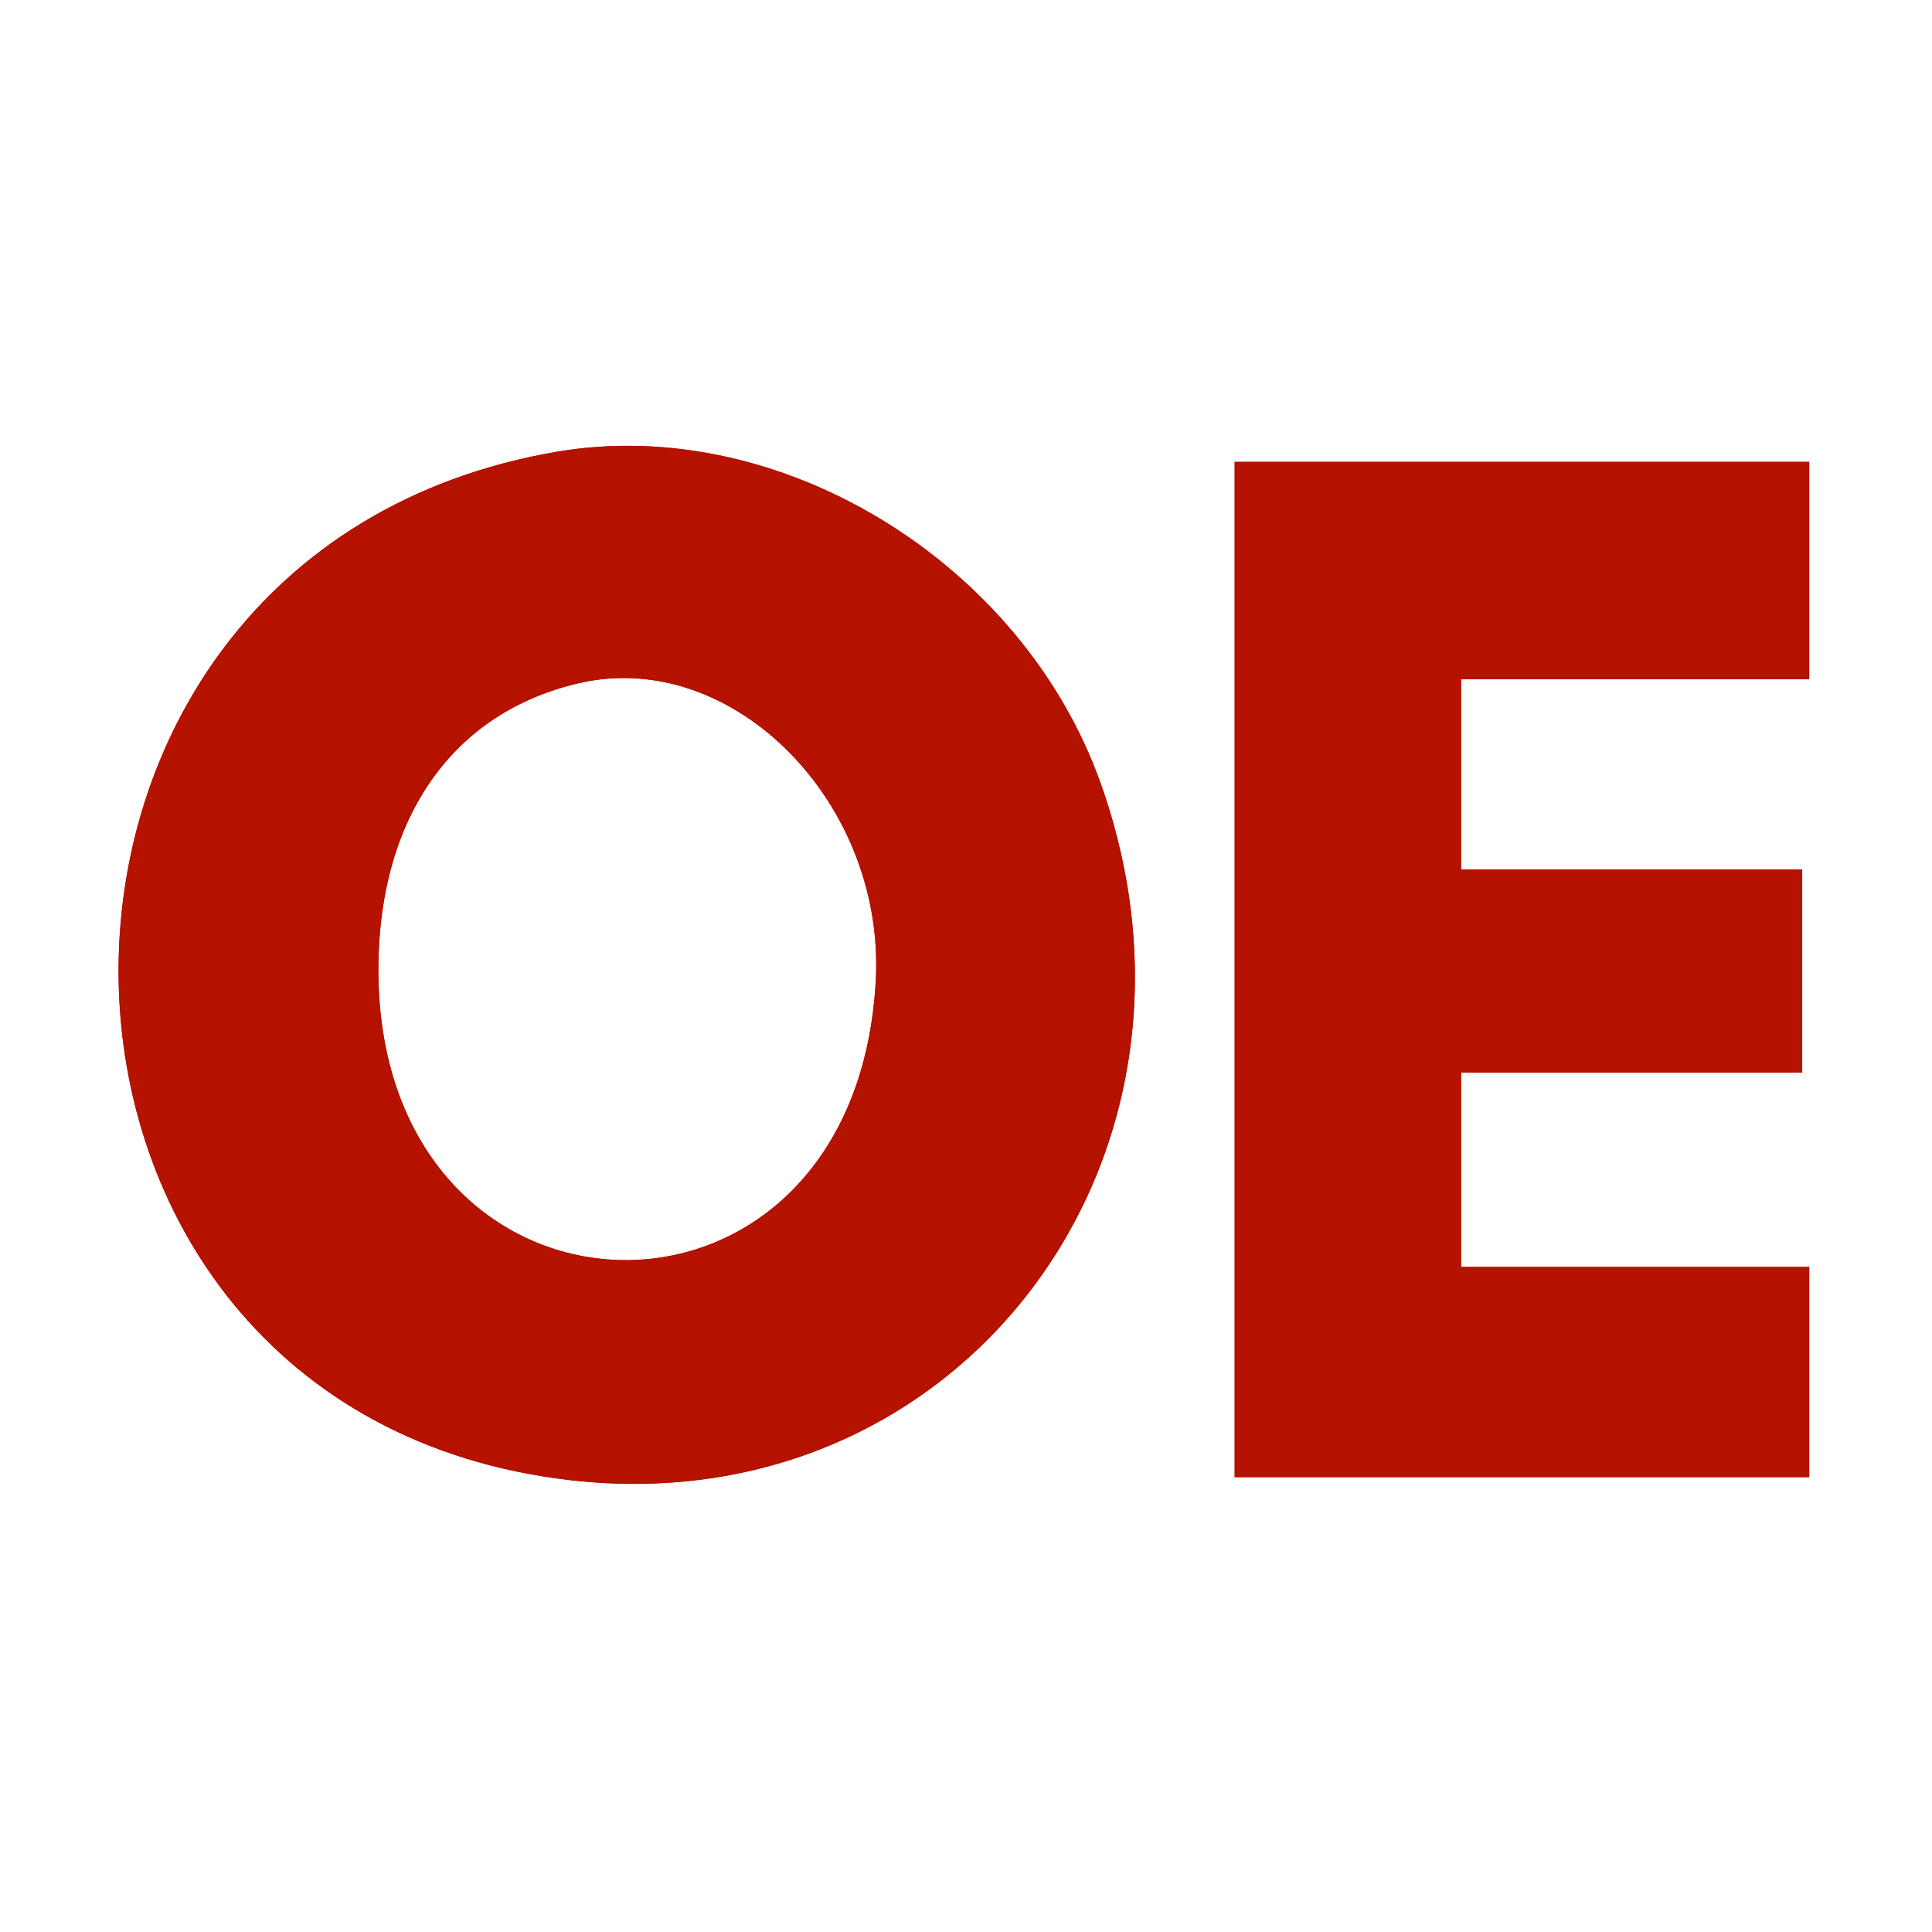 <svg version="1.2" xmlns="http://www.w3.org/2000/svg" viewBox="0 0 192 192" width="192" height="192">
	<title>dotychczasowy OE-svg</title>
	<style>
		.s0 { fill: #b51200 } 
	</style>
	<path id="Layer" fill-rule="evenodd" class="s0" d="m109.4 77.9c13.3 37.5-14.3 73.6-52.7 69.2-59.1-6.8-60.2-92.1-1.4-102.2 22.2-3.8 46.3 11 54.1 33zm13.3-32h57.1v21.6h-34.6v18.9h33.9v20.2h-33.9v19.3h34.6v20.9h-57.1zm-65.2 22c-12.5 2.9-19.8 13.3-19.9 28.2-0.2 37.6 46.9 39.4 49.4 1.9 1.3-18-14.1-33.7-29.5-30.1z"/>
	<path id="Layer" fill-rule="evenodd" class="s0" d="m109.4 77.9c13.3 37.5-14.3 73.6-52.7 69.2-59.1-6.8-60.2-92.1-1.4-102.2 22.2-3.8 46.3 11 54.1 33zm13.3-32h57.1v21.6h-34.6v18.9h33.9v20.2h-33.9v19.3h34.6v20.9h-57.1zm-65.2 22c-12.5 2.9-19.8 13.3-19.9 28.2-0.2 37.6 46.9 39.4 49.4 1.9 1.3-18-14.1-33.7-29.5-30.1z"/>
</svg>